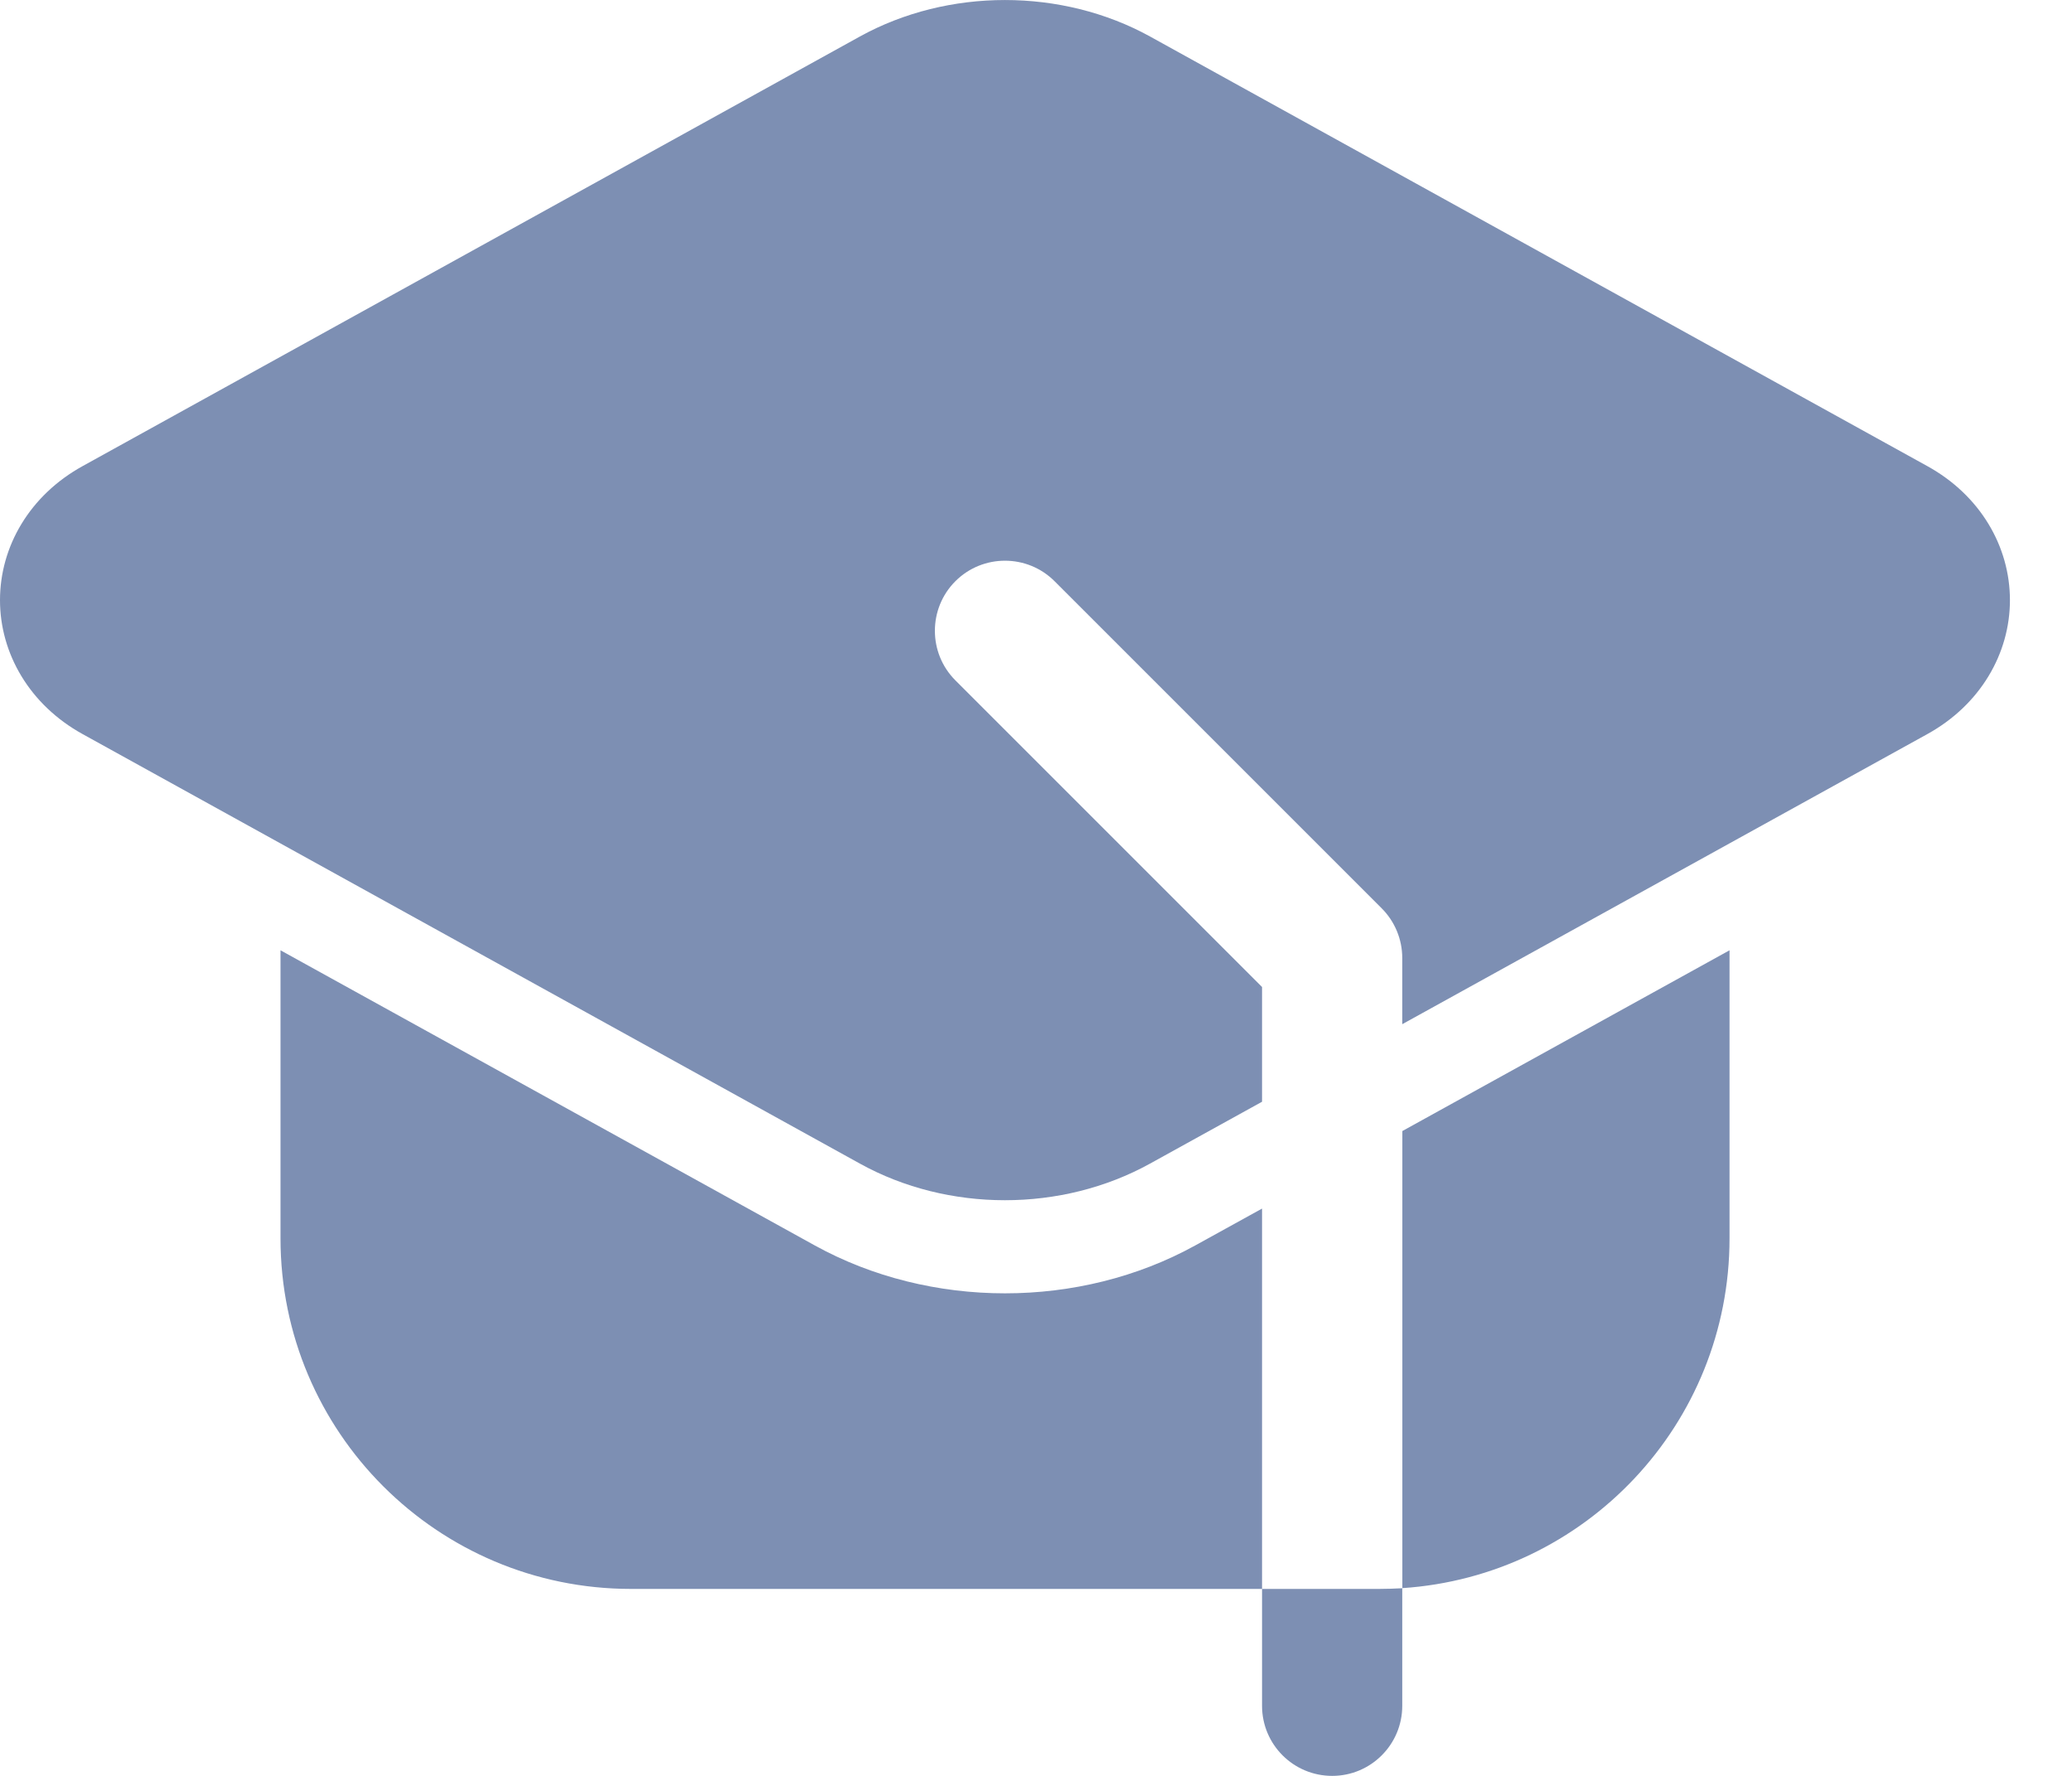 <svg width="21" height="18" viewBox="0 0 21 18" fill="none" xmlns="http://www.w3.org/2000/svg">
<g id="Icon">
<path id="Vector" fill-rule="evenodd" clip-rule="evenodd" d="M14.212 16.098V17.29C14.212 17.682 13.894 18 13.502 18C13.109 18 12.791 17.682 12.791 17.29V16.105H13.975C14.055 16.105 14.134 16.102 14.212 16.098Z" fill="#7D8FB3"/>
<path id="Vector_2" fill-rule="evenodd" clip-rule="evenodd" d="M12.791 16.105H6.396C4.434 16.105 2.843 14.514 2.843 12.552V9.632L8.257 12.623C9.43 13.271 10.942 13.271 12.115 12.623L12.791 12.25V16.105ZM14.213 11.464L17.529 9.632V12.552C17.529 14.435 16.065 15.975 14.213 16.097V11.464Z" fill="#7D8FB3"/>
<path id="Vector_3" fill-rule="evenodd" clip-rule="evenodd" d="M12.791 11.167L11.656 11.794C10.761 12.289 9.609 12.289 8.715 11.794L0.838 7.441C0.301 7.145 0 6.625 0 6.083C0 5.539 0.301 5.02 0.838 4.724L8.715 0.37C9.609 -0.123 10.761 -0.123 11.656 0.37L19.533 4.724C20.07 5.02 20.371 5.539 20.371 6.083C20.371 6.625 20.07 7.145 19.533 7.441L14.212 10.381V9.71C14.212 9.521 14.137 9.34 14.004 9.207L10.688 5.891C10.411 5.614 9.96 5.614 9.683 5.891C9.406 6.168 9.406 6.619 9.683 6.896L12.791 10.004V11.167Z" fill="#7D8FB3"/>
</g>
</svg>
